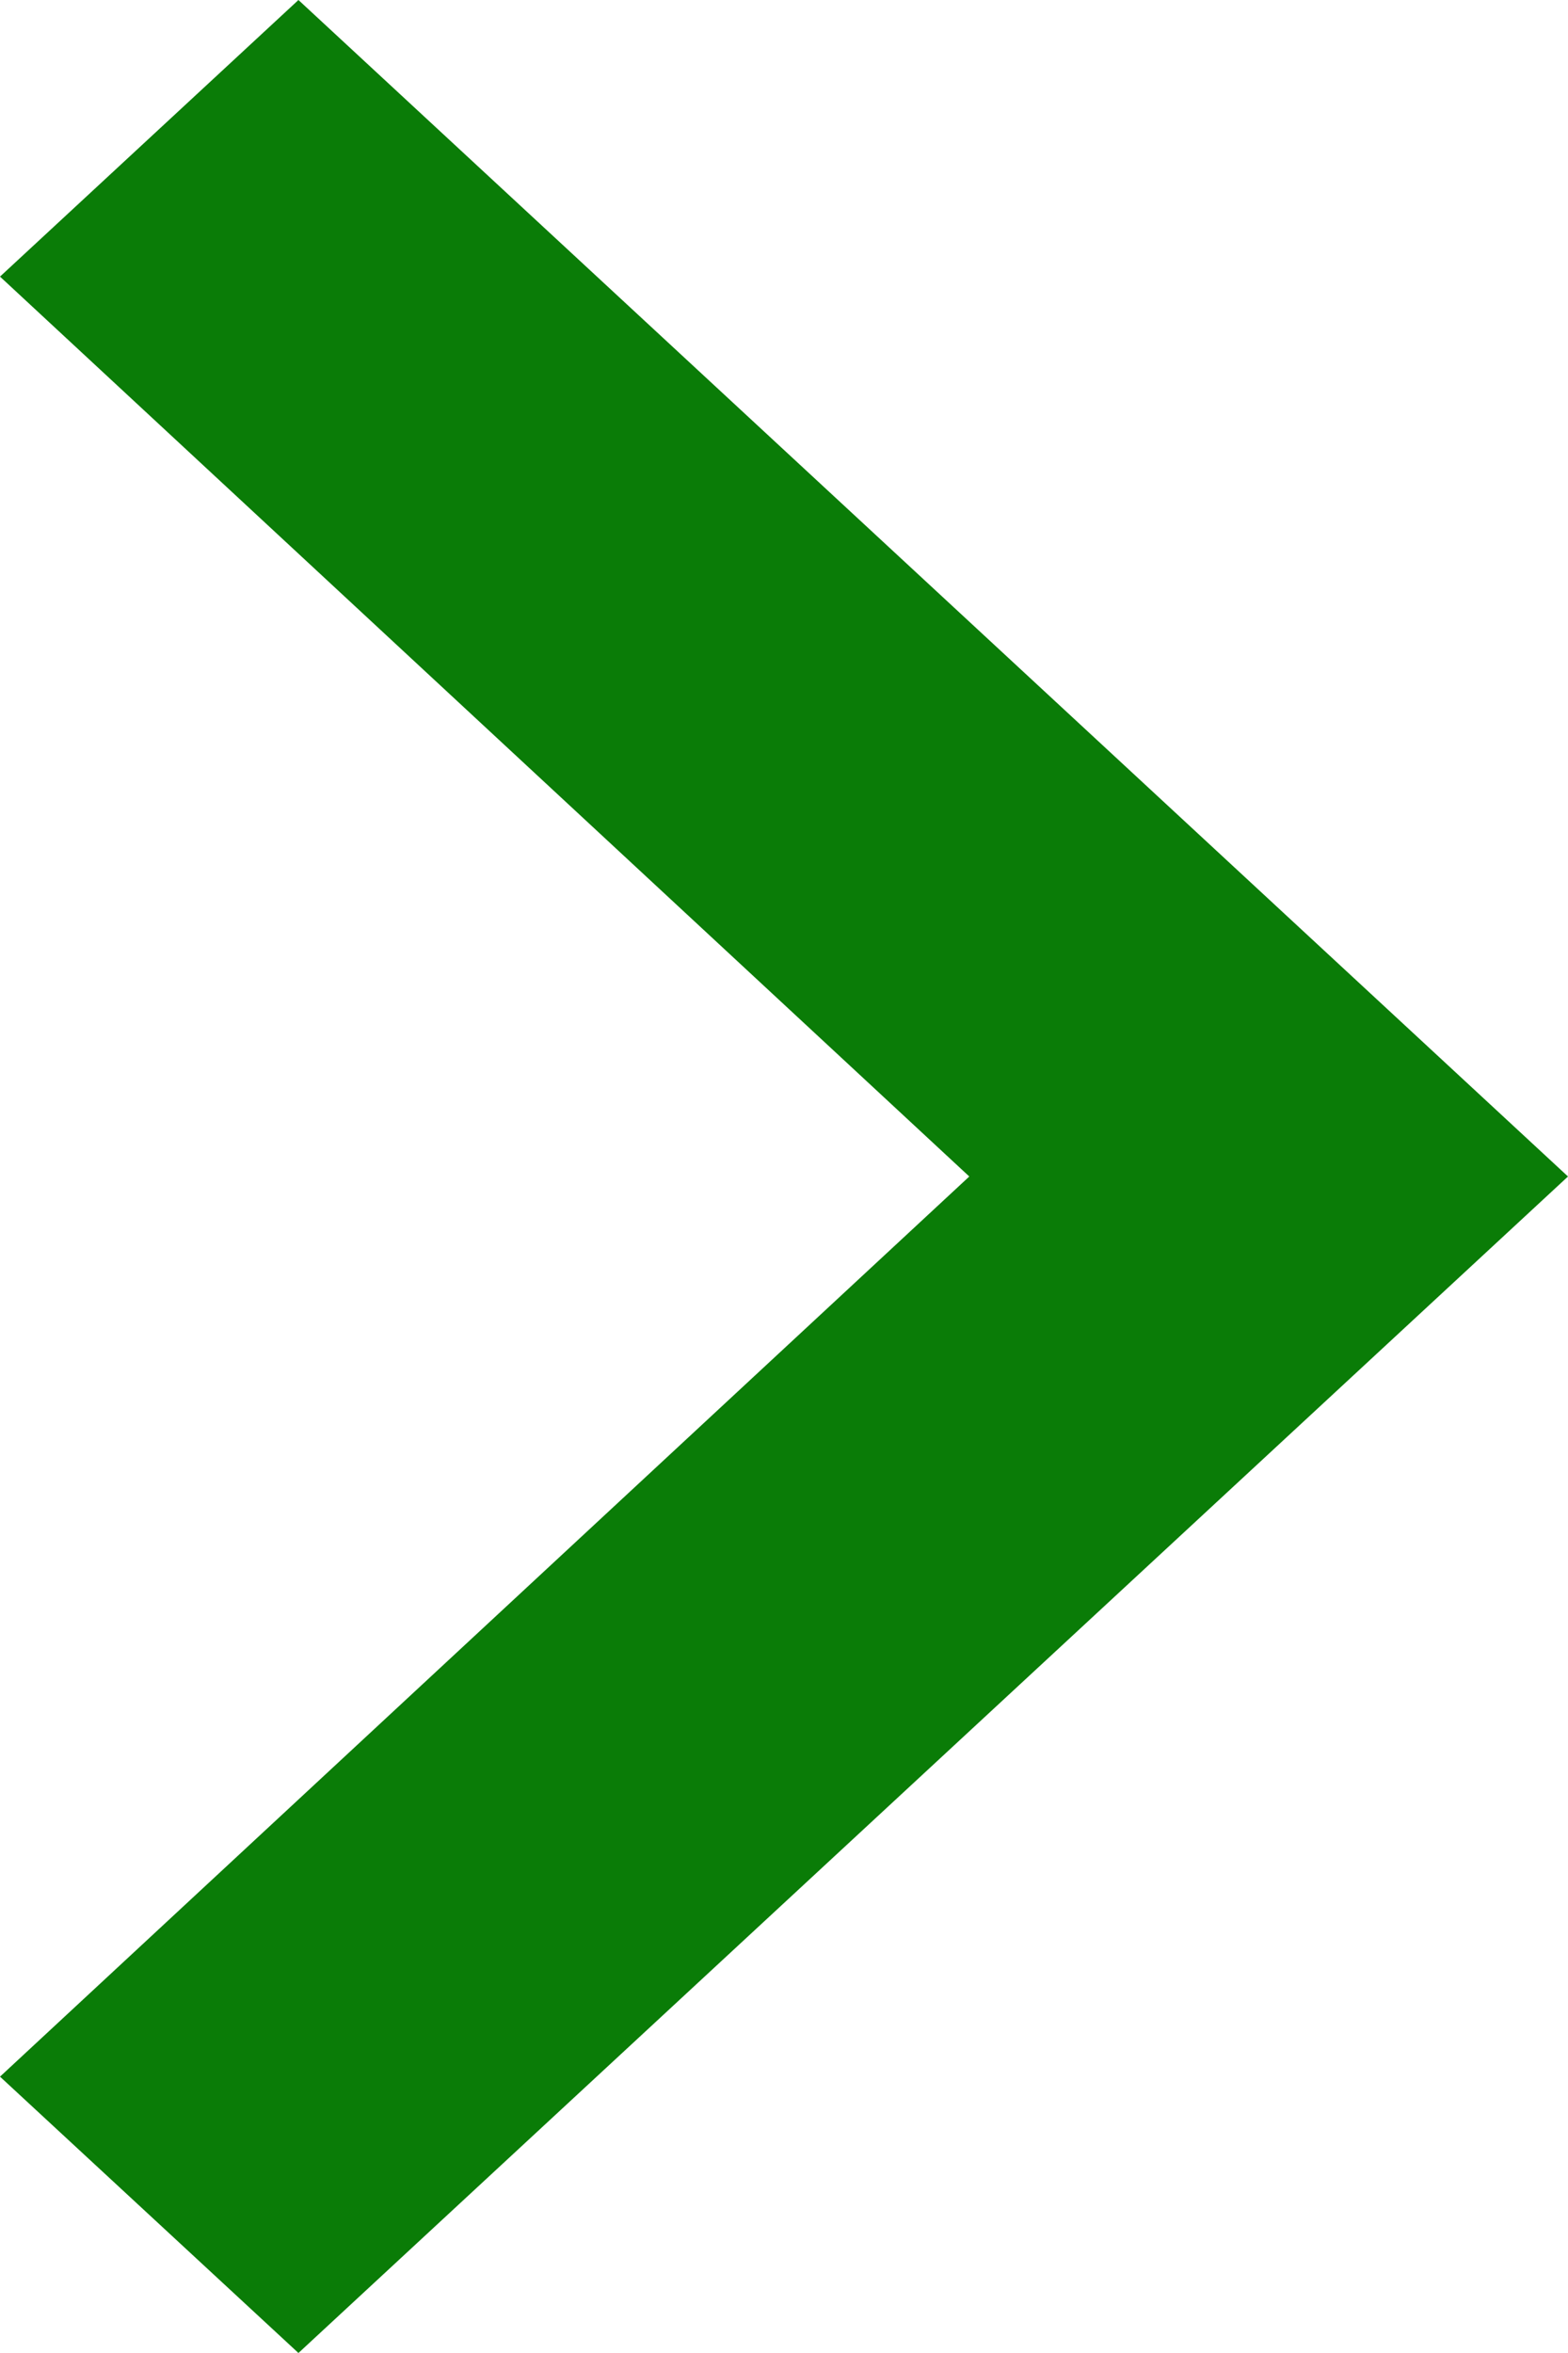 <svg width="6px" height="9px" viewBox="0 0 6 9" version="1.1" xmlns="http://www.w3.org/2000/svg" xmlns:xlink="http://www.w3.org/1999/xlink">
  <g id="Approved-Designs" stroke="none" stroke-width="1" fill="none" fill-rule="evenodd">
    <g id="C3)-Course-Details" transform="translate(-1153, -575)" fill="#0a7c07">
      <g id="right-column" transform="translate(905, 470)">
        <g id="arrow-a" transform="translate(259, 109.5) rotate(-360) translate(-259, -109.5) translate(248, 100)">
          <polygon id="Shape" points="0 12.943 3.709 9.5 0 6.058 1.142 5 6 9.5 1.142 14"/>
        </g>
      </g>
    </g>
  </g>
<head xmlns=""/></svg>